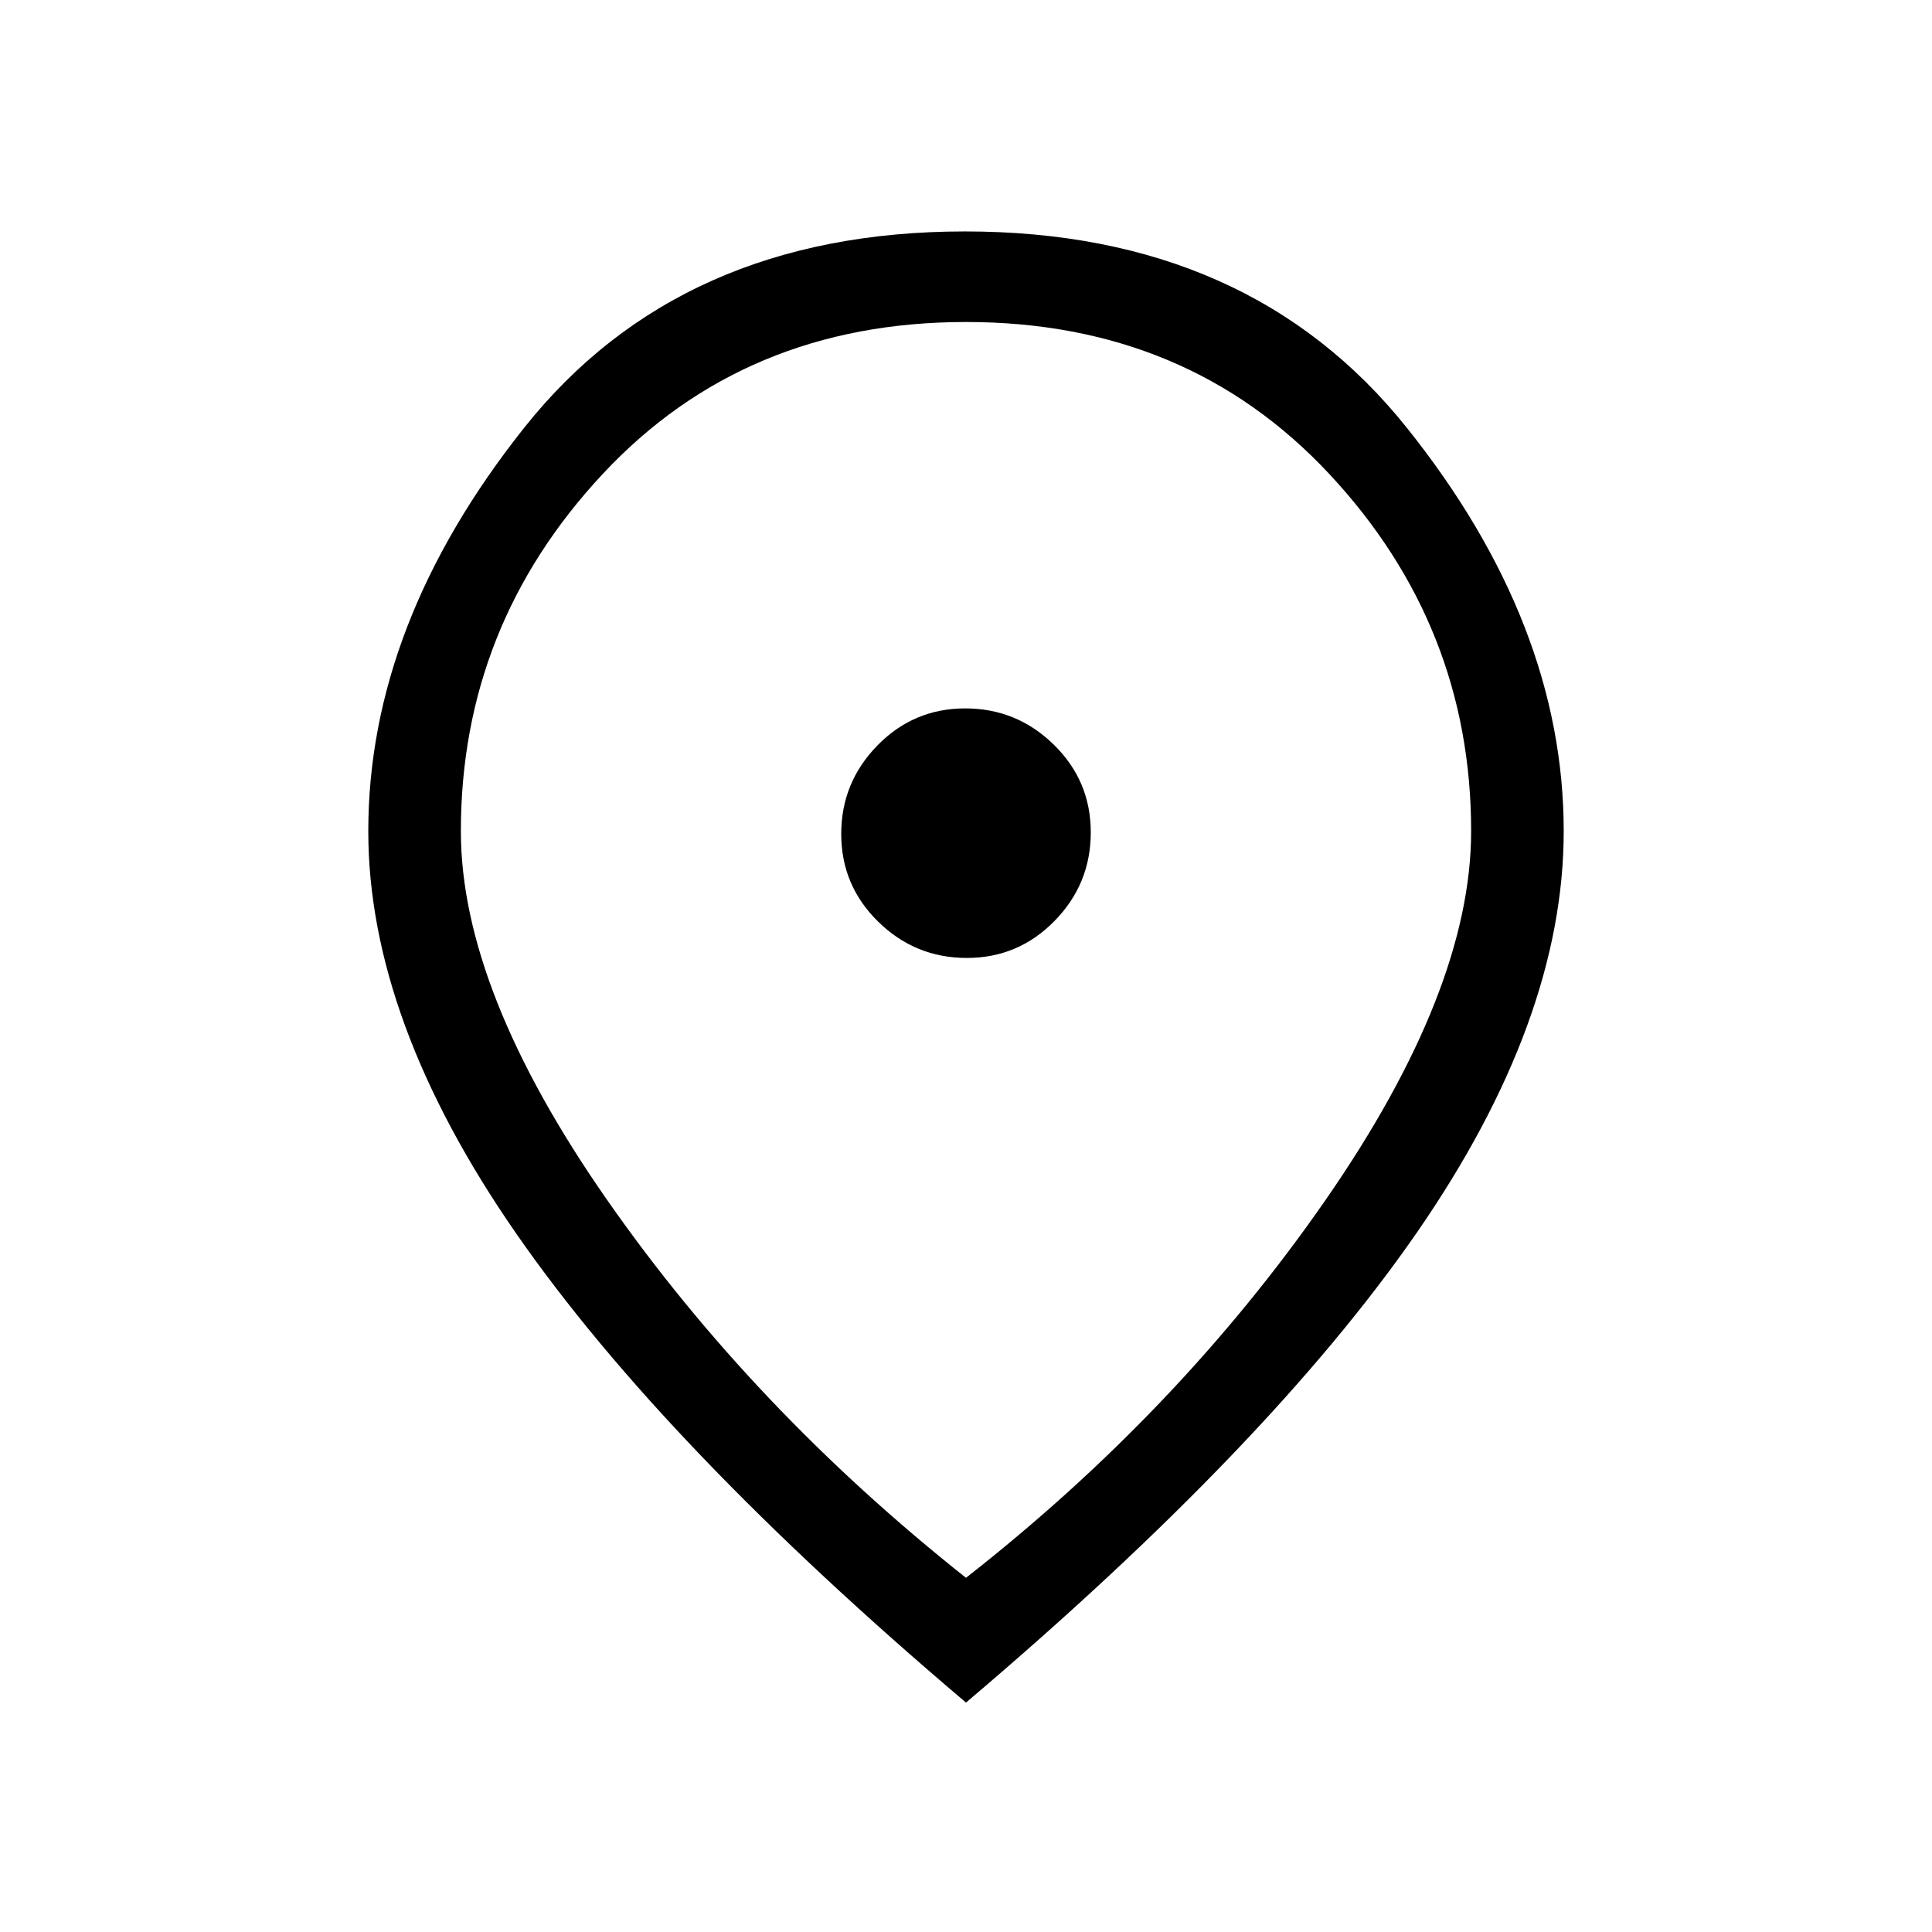 <svg xmlns="http://www.w3.org/2000/svg" height="20" viewBox="0 -960 960 960" width="20"><path d="M480.39-484Q506-484 524-502.39t18-44Q542-572 523.61-590t-44-18Q454-608 436-589.61t-18 44Q418-520 436.39-502t44 18ZM480-176q106-83 178.5-187.5T731-547q0-102-70.5-177.5T480-800q-110 0-180.5 75.5T229-547q0 79 72.5 183T480-176Zm0 62Q330.02-241.11 256.51-347.05 183-453 183-547q0-103 77.5-200.5t219-97.5Q621-845 699-747.5T777-547q0 94-73 199.5T480-114Zm0-432Z"/></svg>